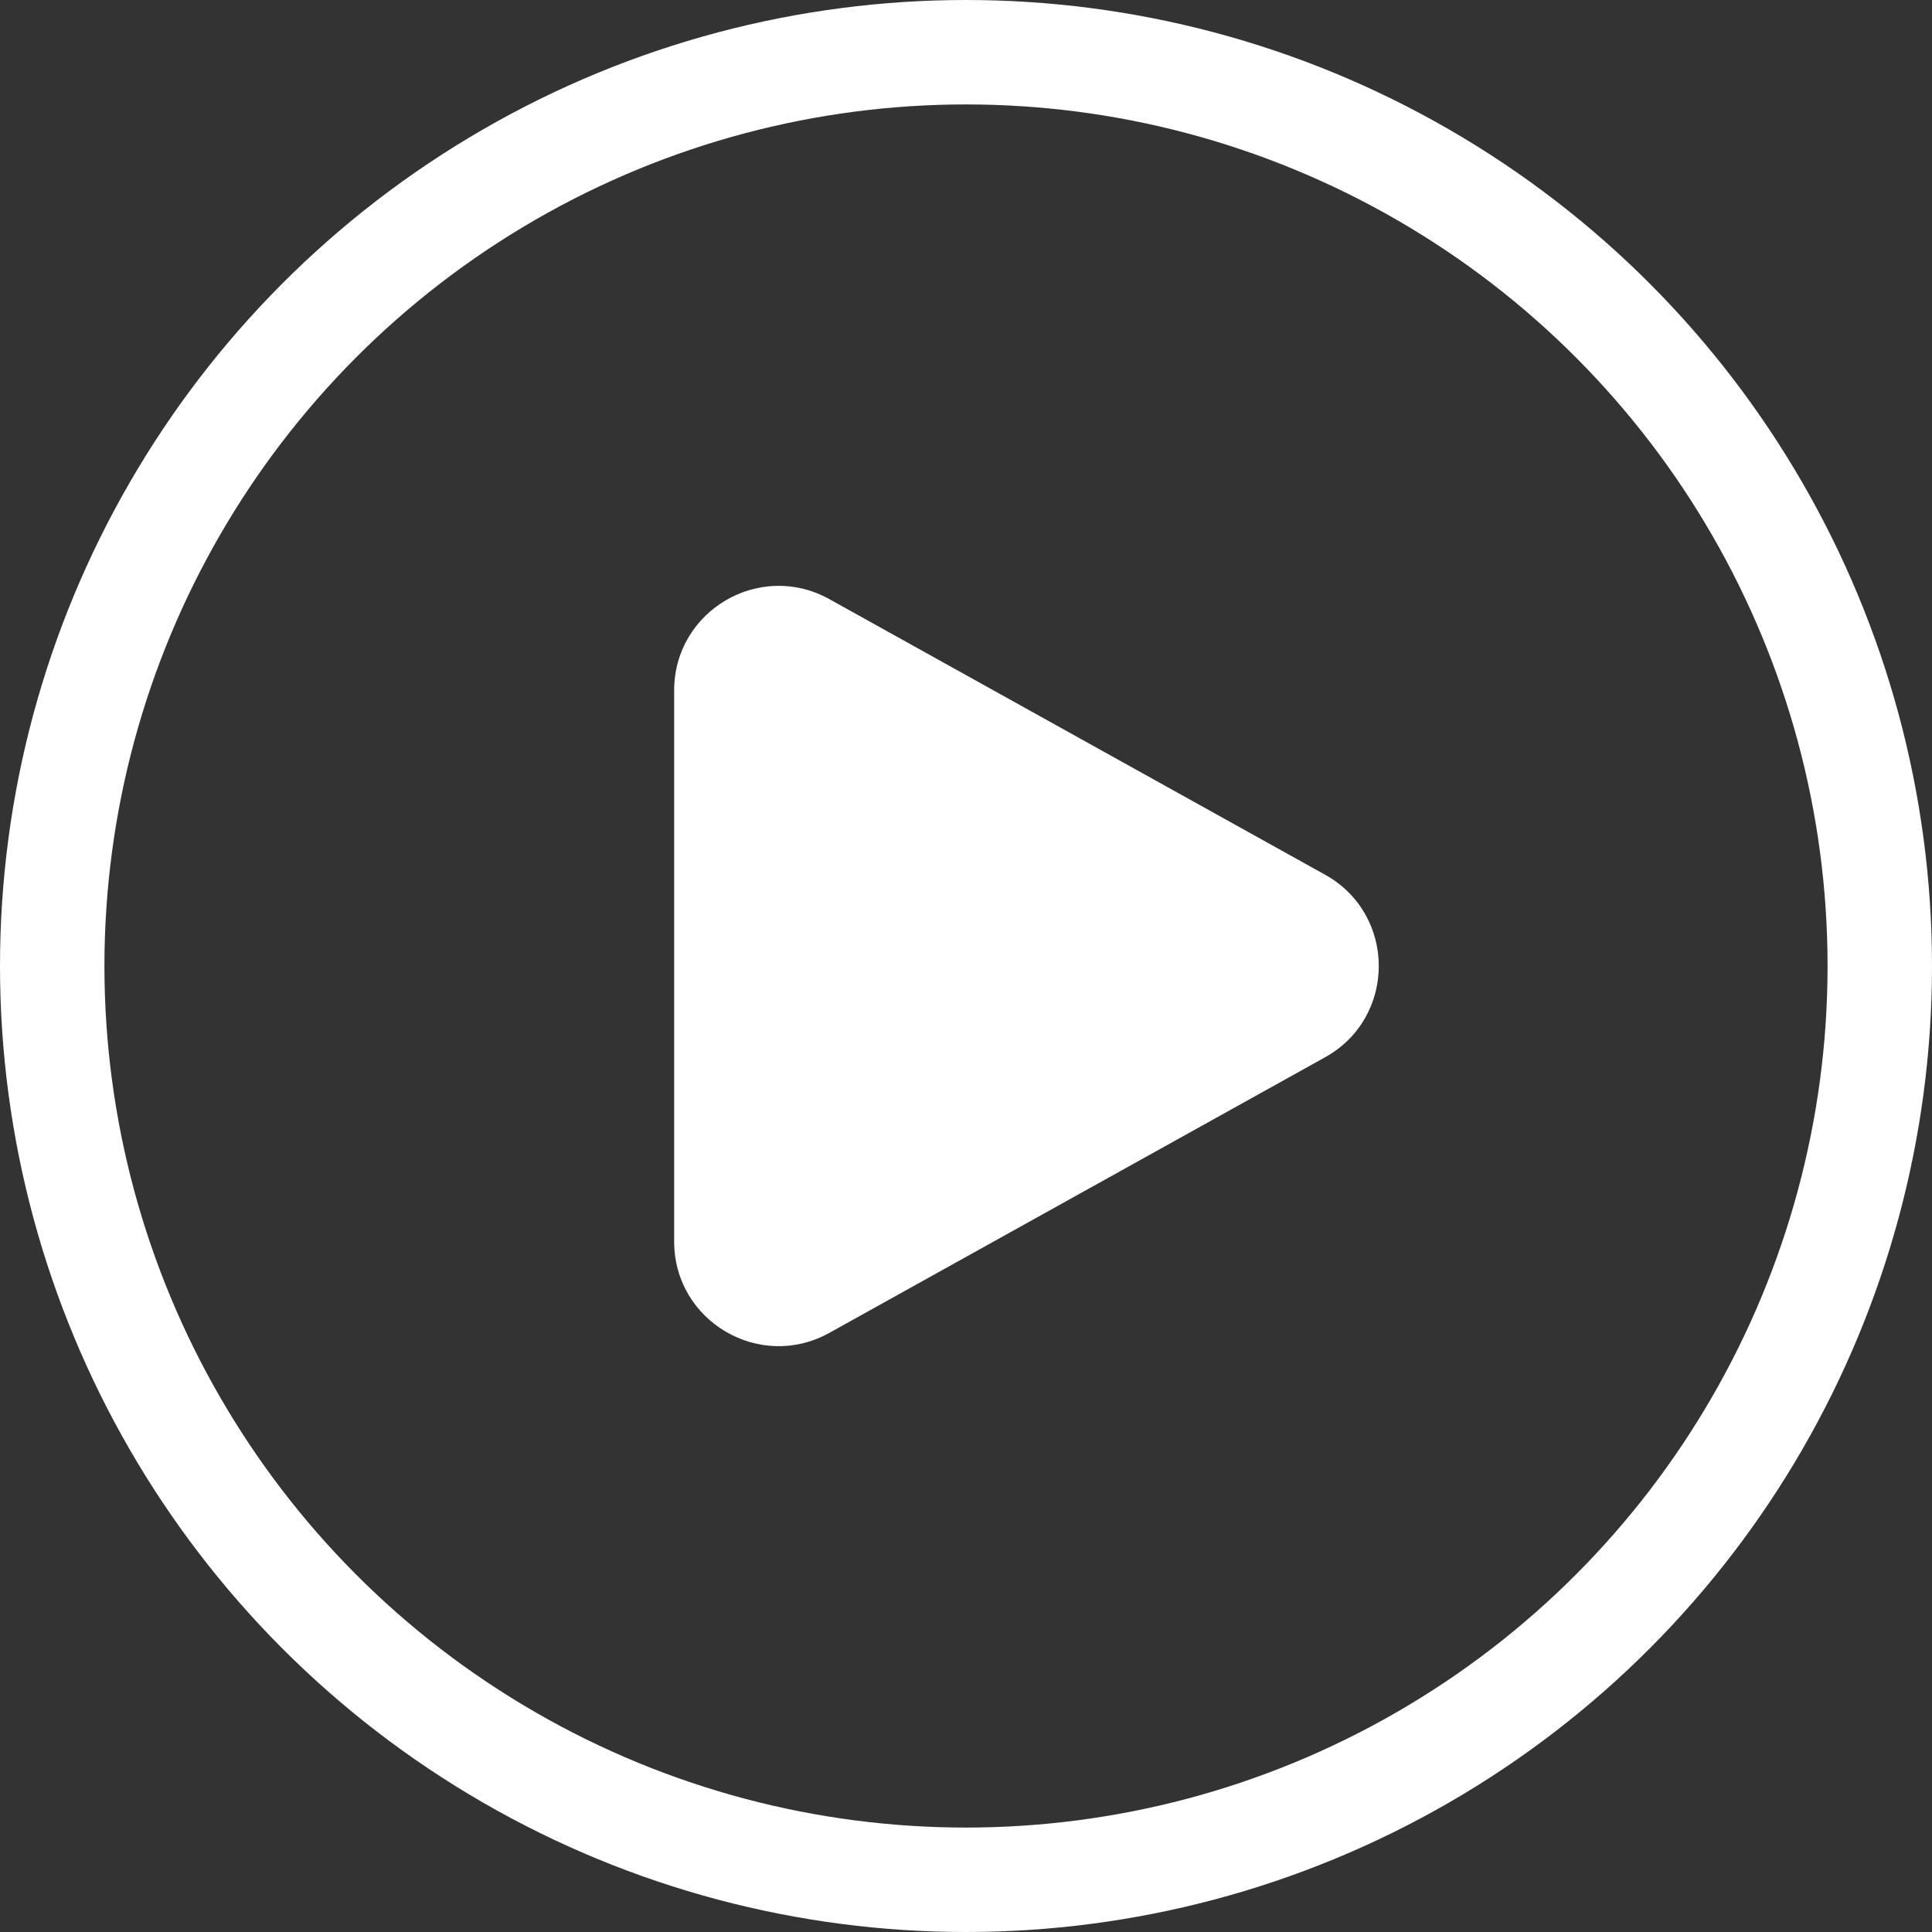 <?xml version="1.0" encoding="UTF-8"?> <svg xmlns="http://www.w3.org/2000/svg" width="37" height="37" viewBox="0 0 37 37" fill="none"><rect x="0" y="0" width="37" height="37" fill="#333333" stroke="none"/> <path d="M25.377 16.752C26.748 17.514 26.748 19.486 25.377 20.248L15.883 25.526C14.55 26.267 12.911 25.303 12.911 23.778L12.911 13.222C12.911 11.697 14.55 10.733 15.883 11.474L25.377 16.752Z" fill="white"></path> <circle cx="18.5" cy="18.5" r="17.5" stroke="white" stroke-width="2"></circle> </svg> 